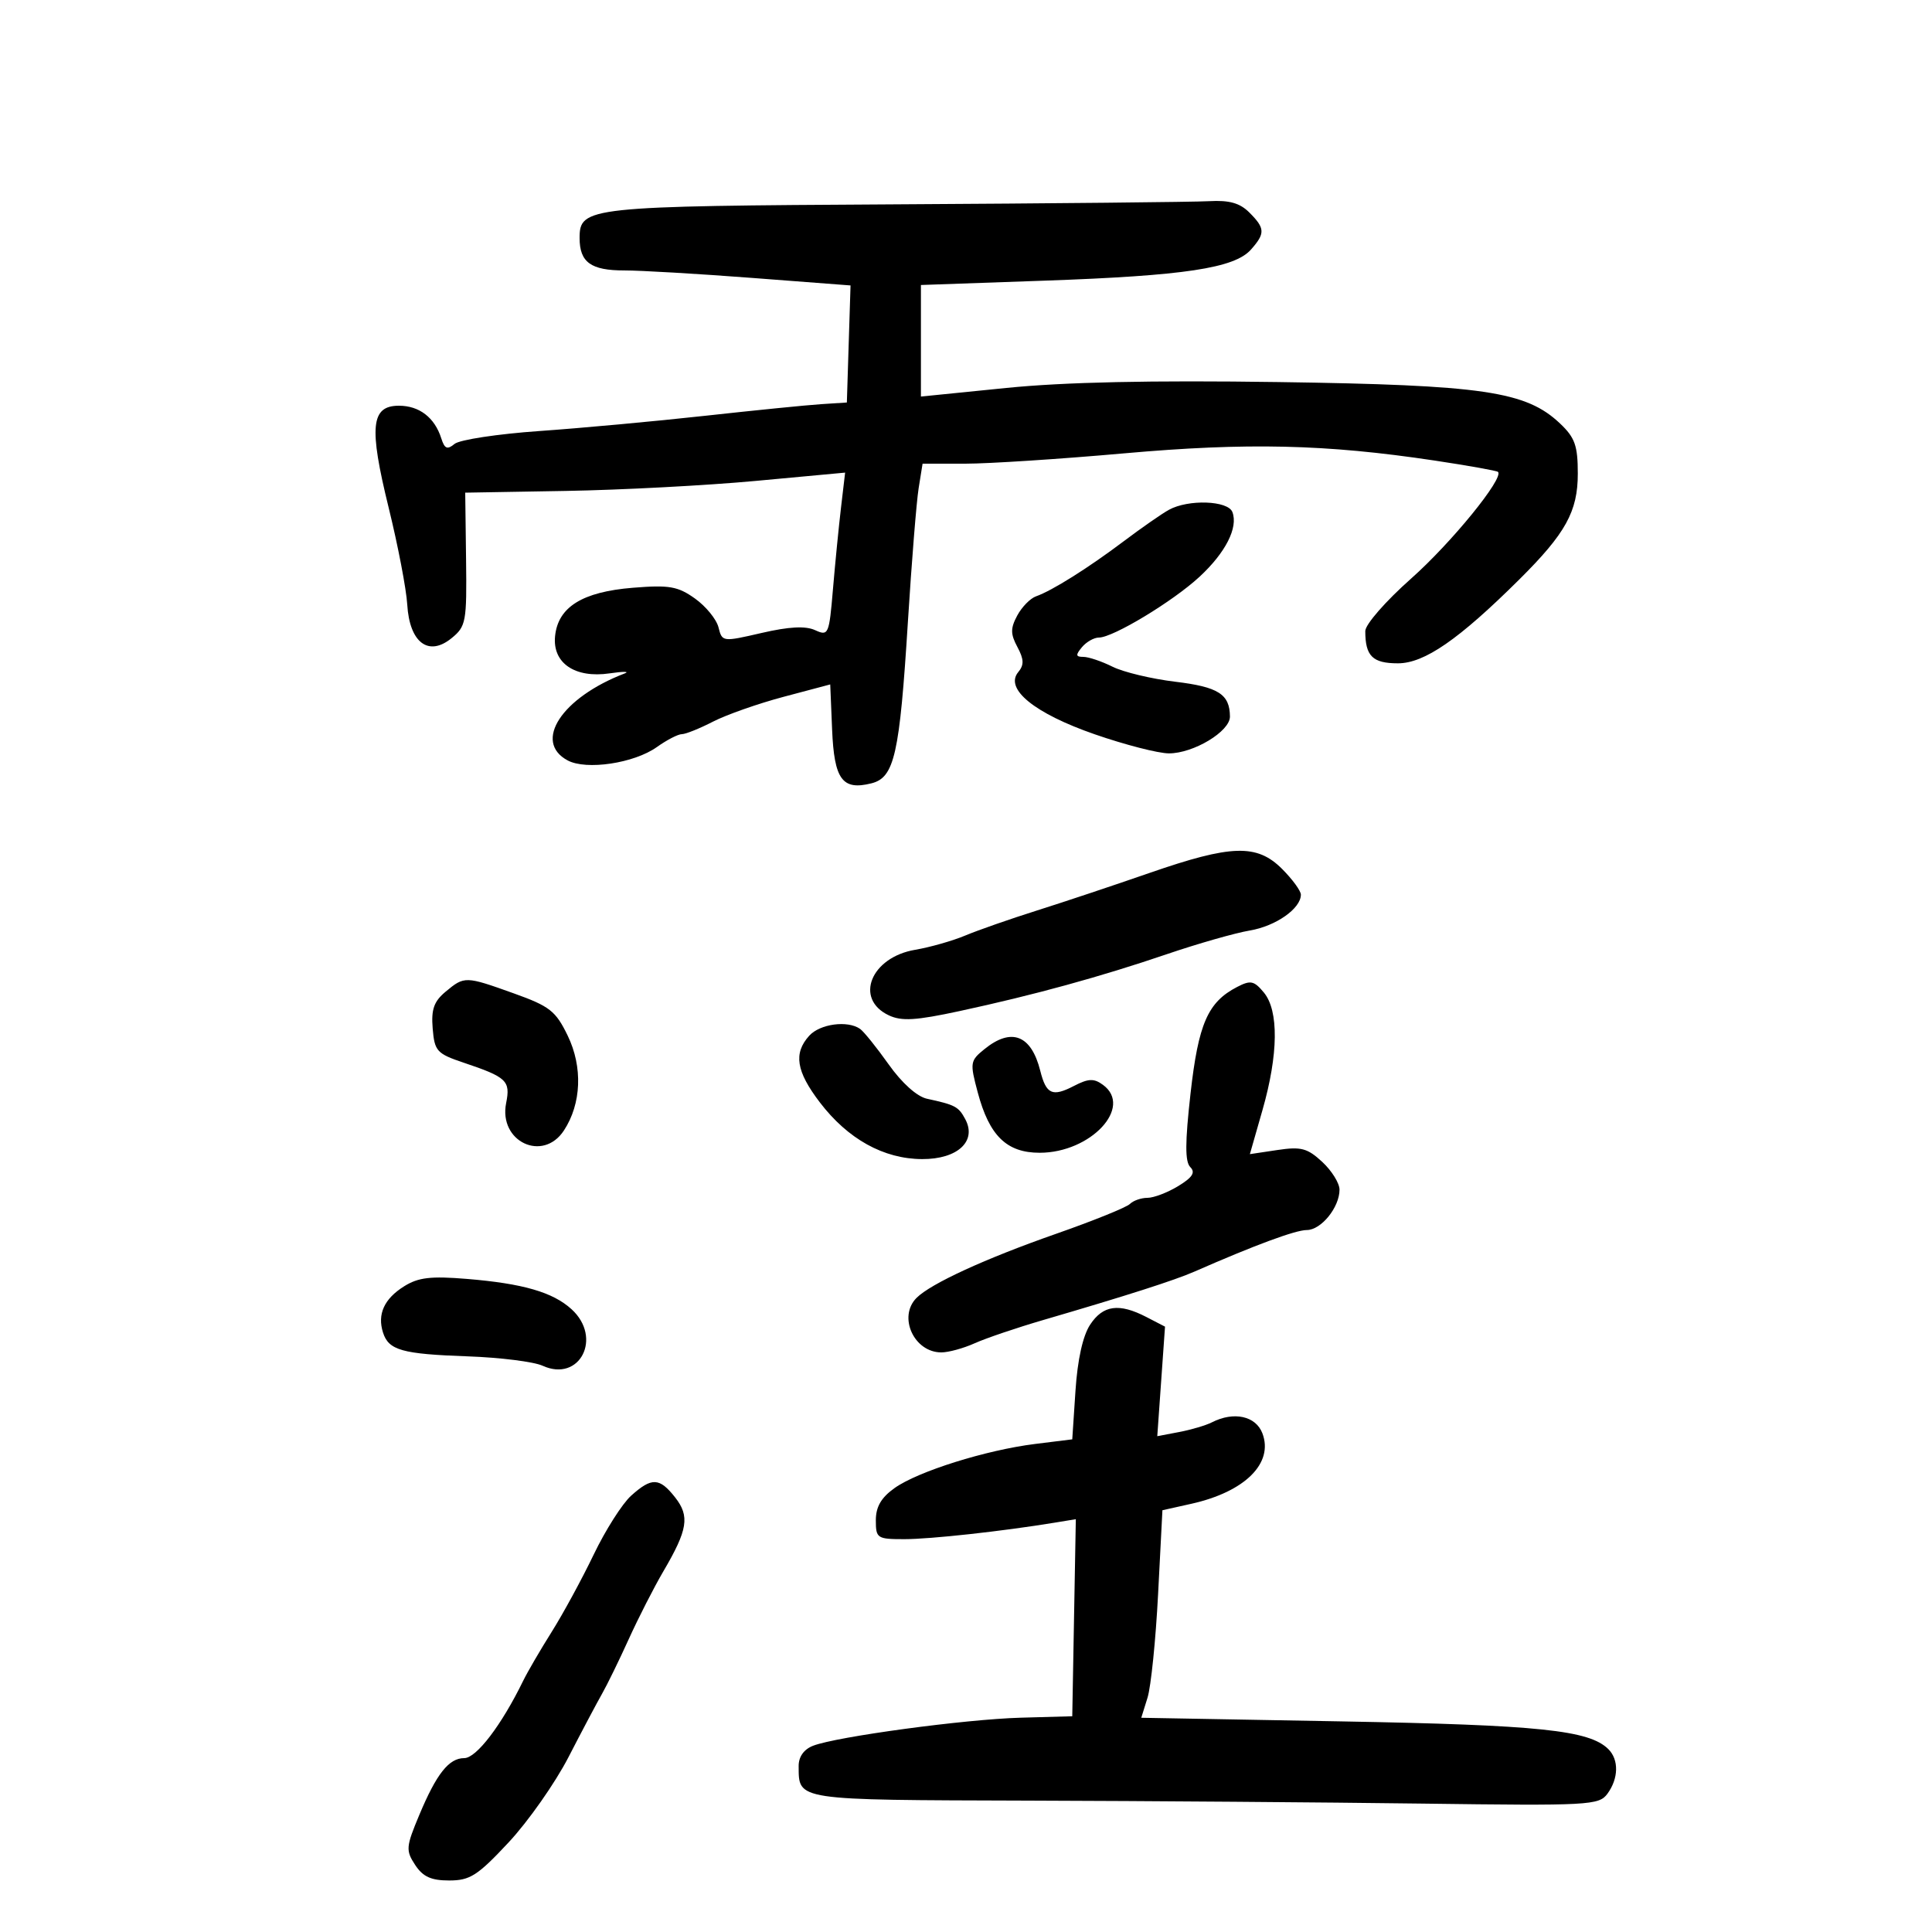 <svg xmlns="http://www.w3.org/2000/svg" width="300" height="300" viewBox="0 0 300 300" version="1.1">
	<path d="M 139 31.730 C 91.188 32, 90 32.127, 90 36.969 C 90 40.729, 91.759 42.001, 96.950 41.994 C 99.453 41.990, 108.378 42.513, 116.785 43.155 L 132.071 44.323 131.785 53.412 L 131.500 62.500 127.500 62.759 C 125.300 62.901, 117.200 63.713, 109.500 64.562 C 101.800 65.412, 90.213 66.478, 83.750 66.931 C 77.288 67.384, 71.363 68.283, 70.584 68.930 C 69.453 69.869, 69.037 69.693, 68.519 68.059 C 67.497 64.839, 65.108 63, 61.948 63 C 57.591 63, 57.262 66.275, 60.355 78.847 C 61.797 84.706, 63.094 91.473, 63.238 93.885 C 63.590 99.777, 66.533 102.013, 70.106 99.106 C 72.369 97.265, 72.493 96.593, 72.370 86.829 L 72.239 76.500 87.870 76.231 C 96.466 76.083, 109.739 75.382, 117.365 74.674 L 131.230 73.387 130.592 78.815 C 130.241 81.801, 129.676 87.525, 129.337 91.537 C 128.744 98.556, 128.640 98.793, 126.565 97.848 C 125.072 97.167, 122.525 97.301, 118.275 98.283 C 112.187 99.689, 112.137 99.683, 111.568 97.416 C 111.253 96.160, 109.607 94.144, 107.911 92.936 C 105.252 91.043, 103.924 90.813, 98.293 91.265 C 90.437 91.895, 86.644 94.253, 86.191 98.787 C 85.774 102.964, 89.278 105.350, 94.667 104.559 C 96.775 104.250, 97.825 104.256, 97 104.572 C 87.221 108.318, 82.727 115.178, 88.150 118.080 C 91.047 119.631, 98.460 118.521, 101.990 116.007 C 103.540 114.903, 105.288 114, 105.874 114 C 106.459 114, 108.640 113.124, 110.719 112.053 C 112.799 110.982, 117.744 109.244, 121.709 108.192 L 128.918 106.278 129.209 113.284 C 129.531 121.047, 130.791 122.771, 135.309 121.637 C 138.886 120.740, 139.689 117.187, 140.977 96.568 C 141.559 87.256, 142.309 77.918, 142.645 75.818 L 143.256 72 149.893 72 C 153.543 72, 164.623 71.279, 174.515 70.399 C 193.637 68.697, 205.866 68.978, 222.721 71.508 C 227.976 72.297, 232.426 73.093, 232.610 73.276 C 233.564 74.231, 225.370 84.294, 219.132 89.826 C 215.158 93.350, 212 96.967, 212 97.994 C 212 101.879, 213.134 103, 217.068 103 C 221.179 103, 226.513 99.315, 235.922 89.973 C 243.113 82.832, 245 79.419, 245 73.548 C 245 69.202, 244.560 67.957, 242.250 65.768 C 236.963 60.757, 230.362 59.785, 198.500 59.326 C 178.702 59.040, 165.296 59.331, 156.250 60.242 L 143 61.576 143 52.915 L 143 44.255 162.250 43.578 C 183.911 42.817, 191.686 41.644, 194.250 38.752 C 196.483 36.233, 196.449 35.449, 194 33 C 192.523 31.523, 190.889 31.063, 187.750 31.239 C 185.412 31.371, 163.475 31.592, 139 31.730 M 181.500 79.167 C 180.400 79.775, 177.250 81.967, 174.500 84.039 C 168.968 88.206, 163.367 91.724, 160.874 92.598 C 159.980 92.912, 158.666 94.256, 157.955 95.584 C 156.895 97.565, 156.899 98.444, 157.982 100.466 C 159.007 102.381, 159.036 103.252, 158.112 104.365 C 155.950 106.970, 160.635 110.777, 170 114.025 C 174.675 115.647, 179.850 116.978, 181.500 116.983 C 185.321 116.995, 191.005 113.569, 190.985 111.265 C 190.955 107.790, 189.188 106.665, 182.496 105.859 C 178.823 105.417, 174.439 104.368, 172.755 103.528 C 171.071 102.687, 169.032 102, 168.224 102 C 167.032 102, 166.990 101.718, 168 100.500 C 168.685 99.675, 169.872 99, 170.638 99 C 172.834 99, 182.128 93.386, 186.258 89.564 C 190.312 85.814, 192.290 81.919, 191.365 79.509 C 190.677 77.716, 184.510 77.503, 181.500 79.167 M 178.500 135.550 C 173 137.459, 165.125 140.085, 161 141.387 C 156.875 142.689, 151.879 144.434, 149.898 145.264 C 147.917 146.095, 144.412 147.092, 142.109 147.482 C 135.221 148.645, 132.617 155.113, 138.012 157.659 C 140.001 158.598, 142.206 158.465, 149 157 C 160.583 154.502, 170.835 151.687, 181.218 148.154 C 186.013 146.522, 191.798 144.872, 194.074 144.488 C 198.115 143.805, 202 141.077, 202 138.923 C 202 138.331, 200.685 136.531, 199.077 134.923 C 195.173 131.020, 191.210 131.140, 178.500 135.550 M 69.187 153.994 C 67.374 155.506, 66.942 156.740, 67.187 159.711 C 67.477 163.222, 67.831 163.611, 72 165.014 C 78.702 167.268, 79.285 167.823, 78.593 171.284 C 77.397 177.266, 84.293 180.535, 87.567 175.538 C 90.284 171.392, 90.511 165.687, 88.153 160.819 C 86.294 156.979, 85.365 156.250, 79.781 154.250 C 72.256 151.554, 72.119 151.551, 69.187 153.994 M 192.096 153.256 C 187.546 155.611, 186.084 158.957, 184.864 169.803 C 184.007 177.423, 183.998 180.398, 184.828 181.228 C 185.659 182.059, 185.170 182.826, 182.952 184.176 C 181.302 185.179, 179.153 186, 178.176 186 C 177.199 186, 175.971 186.429, 175.446 186.954 C 174.921 187.479, 169.768 189.562, 163.996 191.582 C 152.981 195.437, 144.546 199.311, 142.321 201.536 C 139.399 204.459, 141.919 210, 146.170 210 C 147.285 210, 149.616 209.361, 151.349 208.581 C 153.082 207.800, 157.875 206.175, 162 204.970 C 175.027 201.164, 182.404 198.801, 185.500 197.442 C 194.830 193.346, 201.171 191, 202.913 191 C 205.144 191, 208 187.479, 208 184.730 C 208 183.726, 206.793 181.786, 205.317 180.418 C 203.015 178.285, 202.028 178.023, 198.357 178.574 L 194.080 179.215 196.040 172.361 C 198.509 163.727, 198.587 156.928, 196.250 154.116 C 194.725 152.282, 194.191 152.171, 192.096 153.256 M 125.655 160.829 C 123.185 163.558, 123.630 166.360, 127.297 171.167 C 131.650 176.875, 137.217 179.963, 143.193 179.984 C 148.696 180.003, 151.717 177.207, 149.887 173.789 C 148.841 171.835, 148.335 171.565, 143.940 170.612 C 142.387 170.275, 140.048 168.178, 137.992 165.279 C 136.128 162.650, 134.130 160.169, 133.551 159.765 C 131.608 158.407, 127.324 158.984, 125.655 160.829 M 152.876 162.899 C 150.631 164.718, 150.586 165.004, 151.828 169.649 C 153.626 176.375, 156.324 179, 161.442 179 C 169.375 179, 175.986 171.904, 171.268 168.454 C 169.859 167.423, 169.017 167.457, 166.739 168.635 C 163.403 170.360, 162.449 169.926, 161.530 166.265 C 160.136 160.710, 157.058 159.513, 152.876 162.899 M 62.742 199.742 C 59.657 201.678, 58.568 204.063, 59.471 206.908 C 60.347 209.670, 62.419 210.253, 72.632 210.614 C 77.655 210.791, 82.886 211.446, 84.256 212.071 C 90.025 214.699, 93.601 207.719, 88.750 203.297 C 85.847 200.651, 81.205 199.306, 72.500 198.589 C 66.883 198.126, 64.955 198.354, 62.742 199.742 M 169.273 205.699 C 168.138 207.425, 167.320 211.116, 167 215.948 L 166.500 223.500 160.727 224.217 C 153.104 225.164, 142.541 228.478, 138.912 231.063 C 136.830 232.545, 136 233.972, 136 236.068 C 136 238.869, 136.198 239, 140.428 239 C 144.472 239, 155.618 237.777, 163.776 236.437 L 167.053 235.899 166.776 251.200 L 166.500 266.500 158.500 266.723 C 149.860 266.963, 129.907 269.660, 126.250 271.082 C 124.825 271.636, 124.006 272.790, 124.015 274.229 C 124.052 279.609, 123.273 279.492, 159.716 279.600 C 178.297 279.654, 205.811 279.863, 220.858 280.062 C 246.831 280.407, 248.286 280.329, 249.608 278.522 C 251.336 276.158, 251.396 273.252, 249.750 271.611 C 246.787 268.659, 239.071 267.855, 208.358 267.298 L 177.216 266.734 178.188 263.617 C 178.723 261.903, 179.462 254.652, 179.830 247.504 L 180.500 234.509 185 233.504 C 193.312 231.649, 197.789 227.207, 196.025 222.565 C 194.999 219.868, 191.585 219.125, 188.184 220.859 C 187.258 221.332, 184.971 222.009, 183.101 222.364 L 179.702 223.010 180.302 214.505 L 180.903 206.001 178.001 204.500 C 173.765 202.310, 171.275 202.652, 169.273 205.699 M 98 232.251 C 96.625 233.488, 94.009 237.603, 92.187 241.396 C 90.365 245.189, 87.430 250.589, 85.665 253.396 C 83.899 256.203, 81.906 259.625, 81.235 261 C 77.876 267.883, 73.975 273, 72.087 273 C 69.705 273, 67.783 275.432, 65.105 281.830 C 63.033 286.783, 62.988 287.332, 64.461 289.580 C 65.666 291.419, 66.935 292, 69.751 292 C 72.984 292, 74.159 291.247, 78.978 286.086 C 82.015 282.833, 86.201 276.871, 88.281 272.836 C 90.361 268.801, 92.705 264.375, 93.491 263 C 94.277 261.625, 96.145 257.800, 97.642 254.500 C 99.140 251.200, 101.553 246.475, 103.004 244 C 106.801 237.527, 107.133 235.439, 104.831 232.512 C 102.398 229.420, 101.199 229.374, 98 232.251" stroke="none" fill="black" fill-rule="evenodd"/>
</svg>